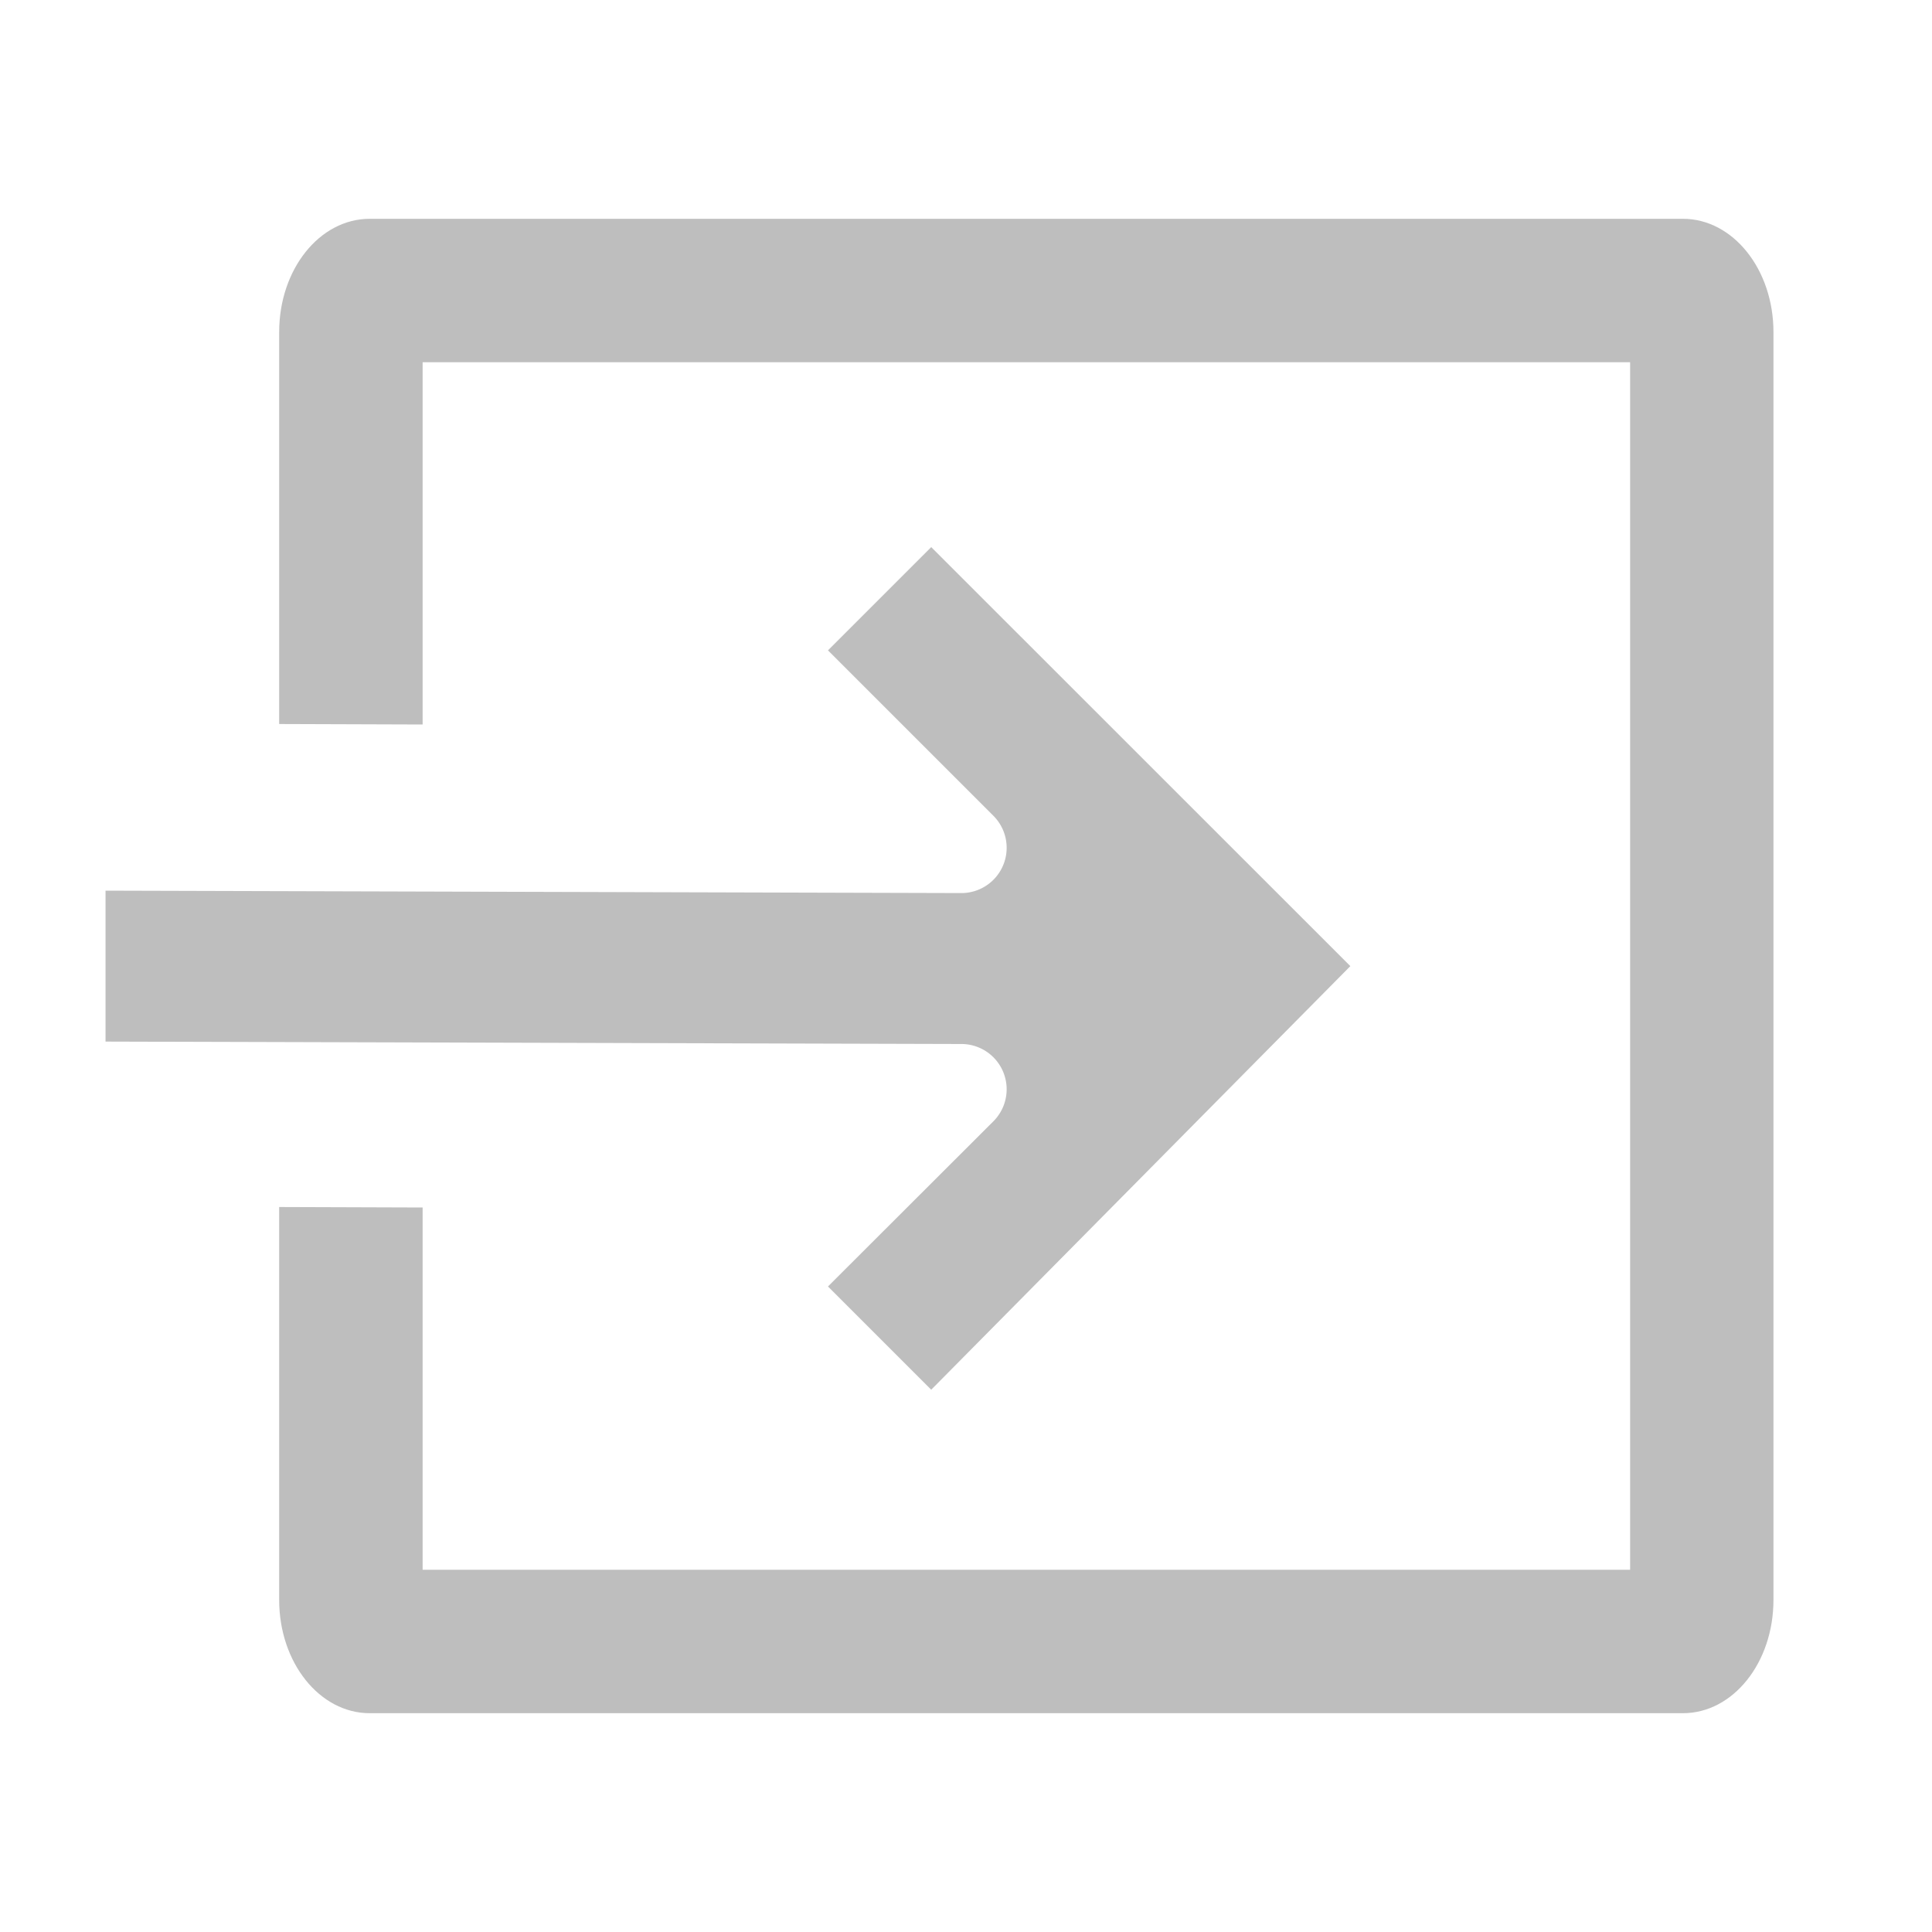 <svg height="16" width="16" xmlns="http://www.w3.org/2000/svg"><g enable-background="new" fill="#bebebe" transform="translate(-544.499 -81)"><path d="m3.062 1.812c-.415 0-.75.418-.75.938v3.246l1.188.004v-3h10v10h-10v-3l-1.188-.004v3.254c0 .519.335.938.75.938h10.875c.415 0 .75-.418.75-.938v-10.5c0-.519-.335-.938-.75-.938z" transform="translate(544.499 81)"/><path d="m552.211 85.531-.855.855 1.369 1.369a.375.375 0 0 1 -.268.641l-7.084-.02v1.25l7.088.02a.375.375 0 0 1 .264.641l-1.369 1.367.855.855 3.471-3.508z"/></g></svg>